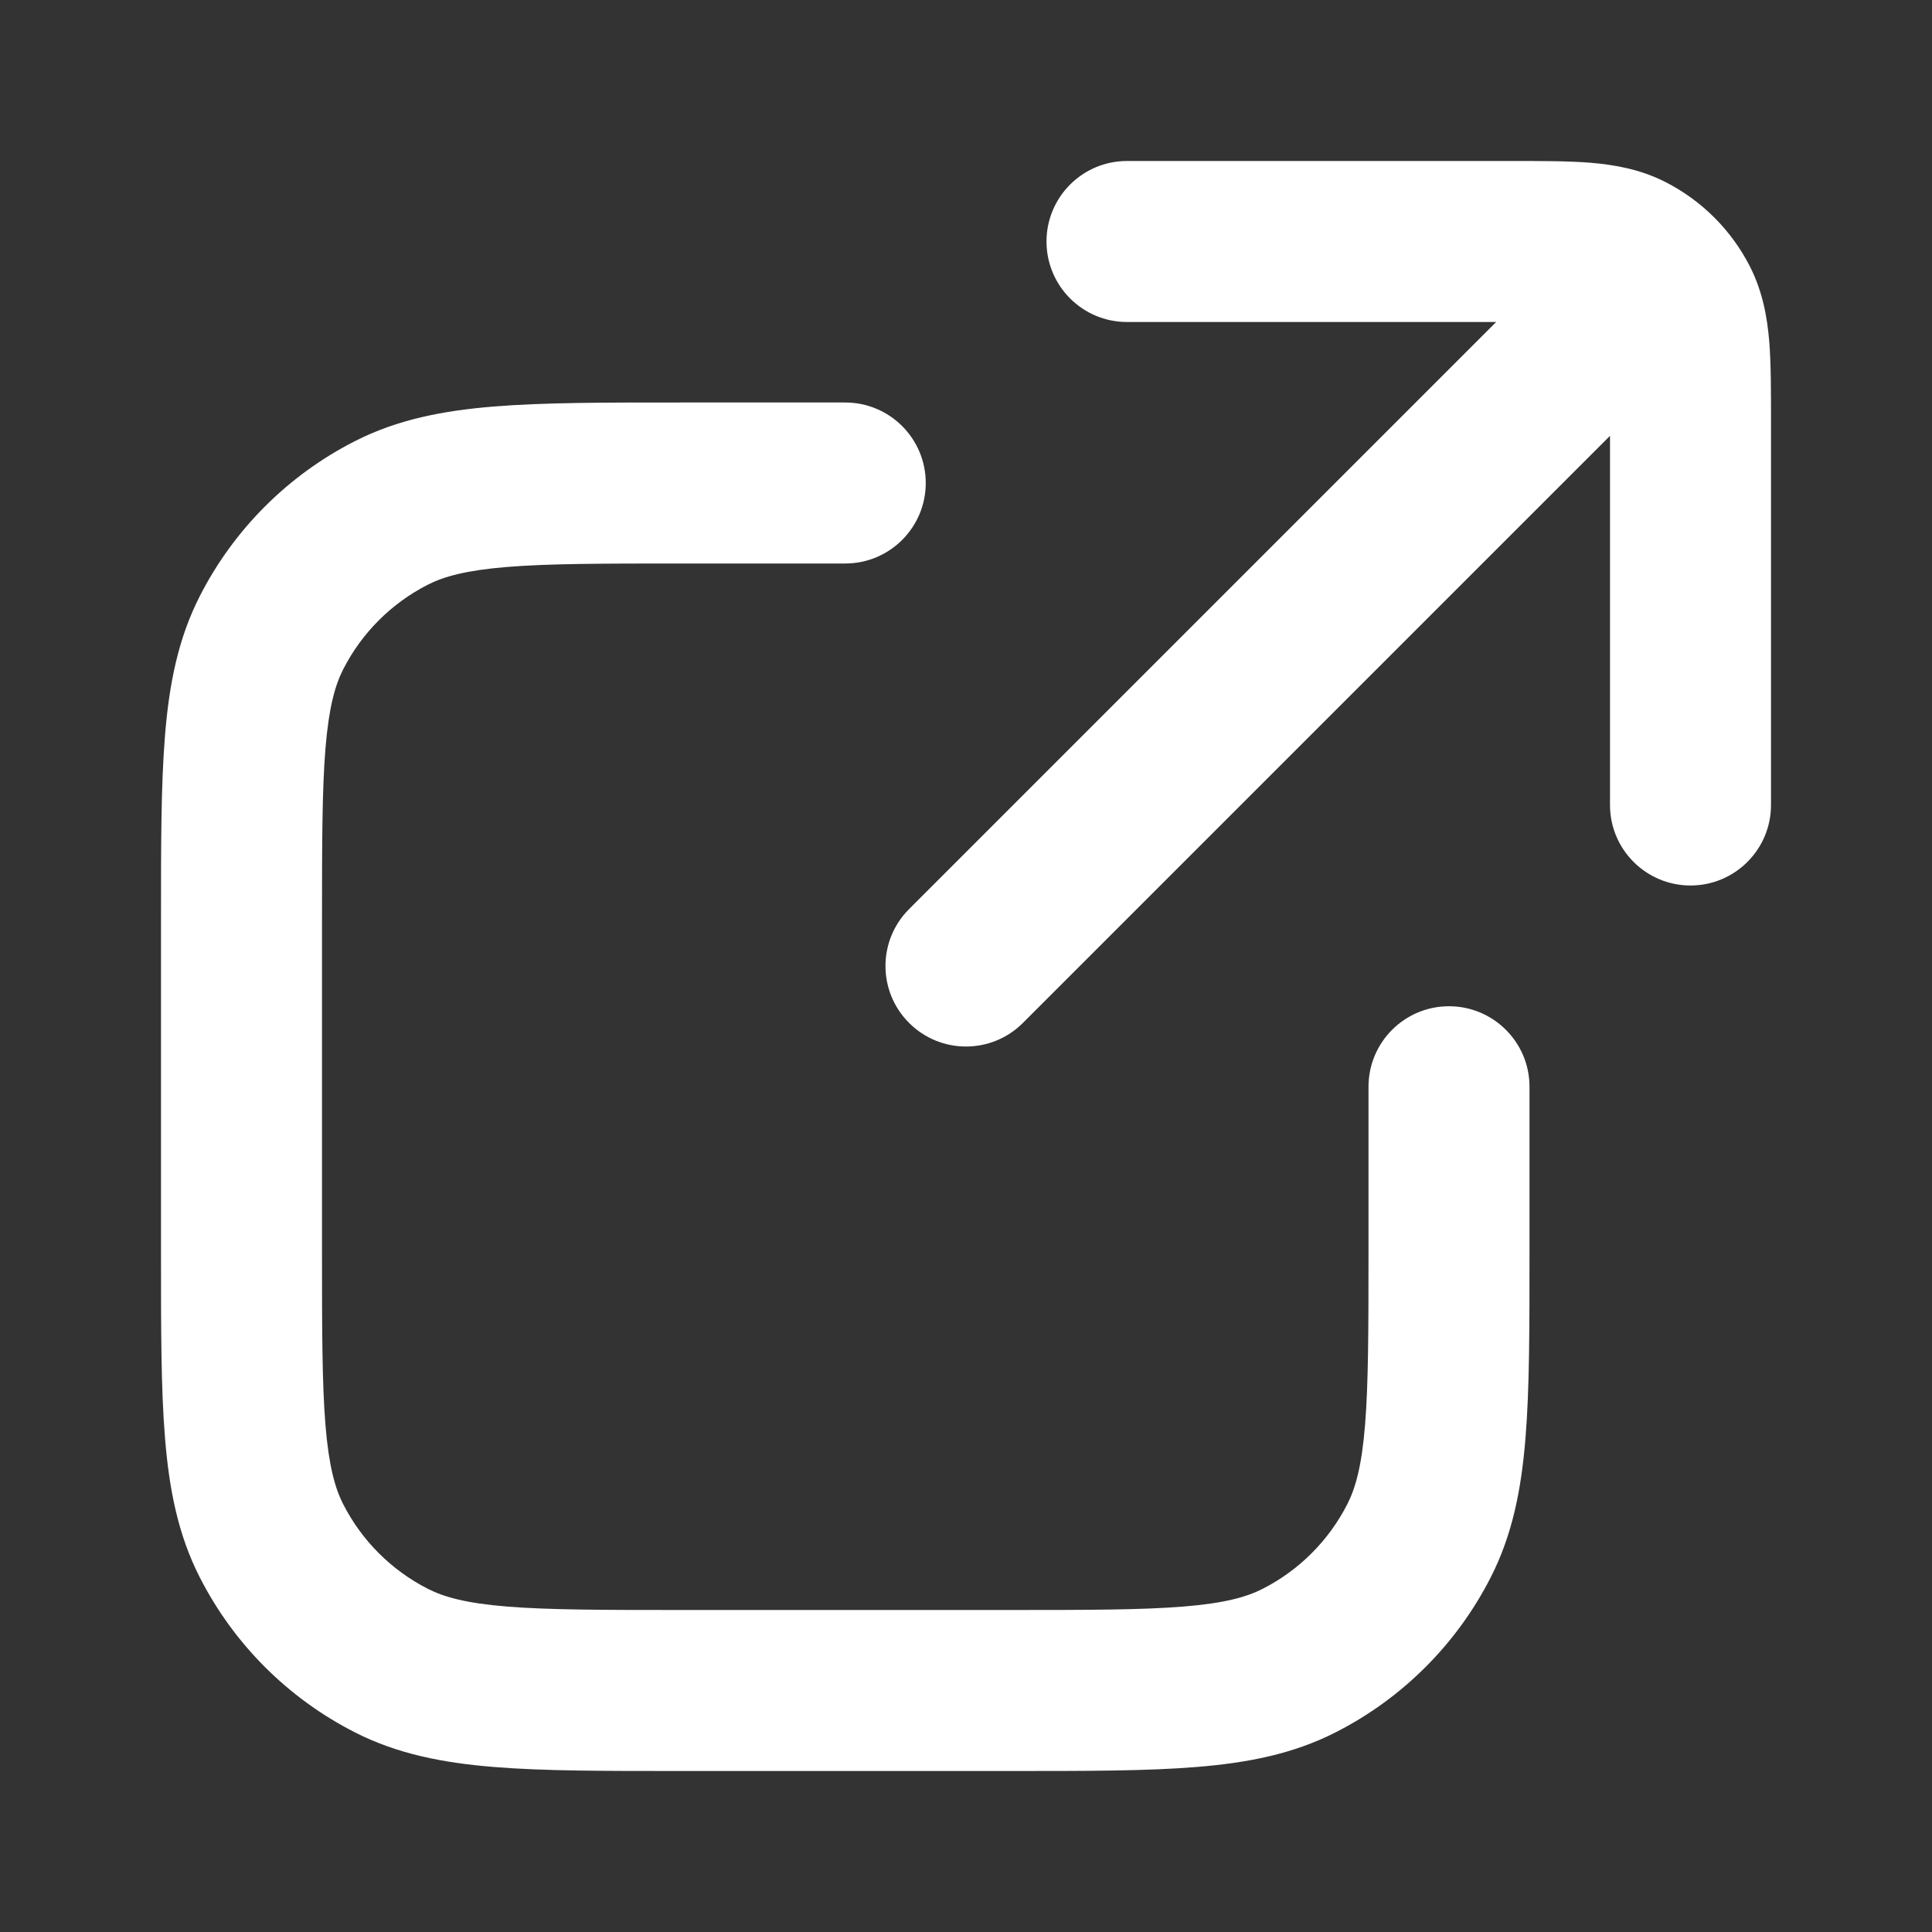 <svg width="24" height="24" viewBox="0 0 24 24" fill="none" xmlns="http://www.w3.org/2000/svg">
<rect x="0" y="0" width="24" height="24" fill="#333333" stroke="none"/>
<path d="M20 10C20 10.552 20.448 11 21 11C21.552 11 22 10.552 22 10H20ZM14 2C13.448 2 13 2.448 13 3C13 3.552 13.448 4 14 4V2ZM20.847 3.764L21.738 3.31V3.31L20.847 3.764ZM20.236 3.153L20.69 2.262V2.262L20.236 3.153ZM20.307 5.107C20.698 4.717 20.698 4.083 20.307 3.693C19.917 3.302 19.283 3.302 18.893 3.693L20.307 5.107ZM11.293 11.293C10.902 11.683 10.902 12.317 11.293 12.707C11.683 13.098 12.317 13.098 12.707 12.707L11.293 11.293ZM4.861 20.628L5.315 19.737H5.315L4.861 20.628ZM3.372 19.139L2.481 19.593H2.481L3.372 19.139ZM17.628 19.139L16.737 18.685L17.628 19.139ZM16.139 20.628L15.685 19.737L16.139 20.628ZM4.861 6.372L4.407 5.481H4.407L4.861 6.372ZM3.372 7.861L2.481 7.407L3.372 7.861ZM10.5 7C11.052 7 11.5 6.552 11.5 6C11.5 5.448 11.052 5 10.5 5V7ZM19 13.5C19 12.948 18.552 12.5 18 12.5C17.448 12.5 17 12.948 17 13.5H19ZM22 10V5.24H20V10H22ZM18.76 2H14V4H18.76V2ZM22 5.24C22 4.864 22.001 4.523 21.978 4.239C21.953 3.944 21.898 3.625 21.738 3.31L19.956 4.218C19.949 4.204 19.97 4.23 19.984 4.402C19.999 4.585 20 4.831 20 5.24H22ZM18.76 4C19.169 4 19.415 4.001 19.598 4.016C19.77 4.03 19.796 4.051 19.782 4.044L20.69 2.262C20.375 2.101 20.056 2.047 19.761 2.022C19.477 1.999 19.136 2 18.76 2V4ZM21.738 3.31C21.508 2.859 21.141 2.492 20.69 2.262L19.782 4.044C19.857 4.082 19.918 4.143 19.956 4.218L21.738 3.31ZM18.893 3.693L11.293 11.293L12.707 12.707L20.307 5.107L18.893 3.693ZM12.546 20H8.455V22H12.546V20ZM4 15.546V11.454H2V15.546H4ZM8.455 20C7.483 20 6.815 19.999 6.297 19.957C5.79 19.916 5.516 19.839 5.315 19.737L4.407 21.519C4.936 21.789 5.504 21.899 6.134 21.95C6.753 22.001 7.516 22 8.455 22V20ZM2 15.546C2 16.484 1.999 17.247 2.05 17.866C2.101 18.496 2.211 19.064 2.481 19.593L4.263 18.685C4.161 18.485 4.085 18.21 4.043 17.703C4.001 17.185 4 16.517 4 15.546H2ZM5.315 19.737C4.862 19.506 4.494 19.138 4.263 18.685L2.481 19.593C2.903 20.422 3.578 21.097 4.407 21.519L5.315 19.737ZM17 15.546C17 16.517 16.999 17.185 16.957 17.703C16.916 18.21 16.839 18.485 16.737 18.685L18.519 19.593C18.789 19.064 18.899 18.496 18.95 17.866C19.001 17.247 19 16.484 19 15.546H17ZM12.546 22C13.484 22 14.247 22.001 14.866 21.95C15.496 21.899 16.064 21.789 16.593 21.519L15.685 19.737C15.485 19.839 15.21 19.916 14.703 19.957C14.185 19.999 13.517 20 12.546 20V22ZM16.737 18.685C16.506 19.138 16.138 19.506 15.685 19.737L16.593 21.519C17.422 21.097 18.097 20.422 18.519 19.593L16.737 18.685ZM8.455 5C7.516 5 6.753 4.999 6.134 5.05C5.504 5.101 4.936 5.211 4.407 5.481L5.315 7.263C5.516 7.161 5.79 7.085 6.297 7.043C6.815 7.001 7.483 7 8.455 7V5ZM4 11.454C4 10.483 4.001 9.815 4.043 9.297C4.085 8.79 4.161 8.516 4.263 8.315L2.481 7.407C2.211 7.936 2.101 8.504 2.05 9.134C1.999 9.753 2 10.516 2 11.454H4ZM4.407 5.481C3.578 5.903 2.903 6.578 2.481 7.407L4.263 8.315C4.494 7.862 4.862 7.494 5.315 7.263L4.407 5.481ZM8.455 7H10.5V5H8.455V7ZM17 13.5V15.546H19V13.5H17Z" fill="white"/>
</svg>
